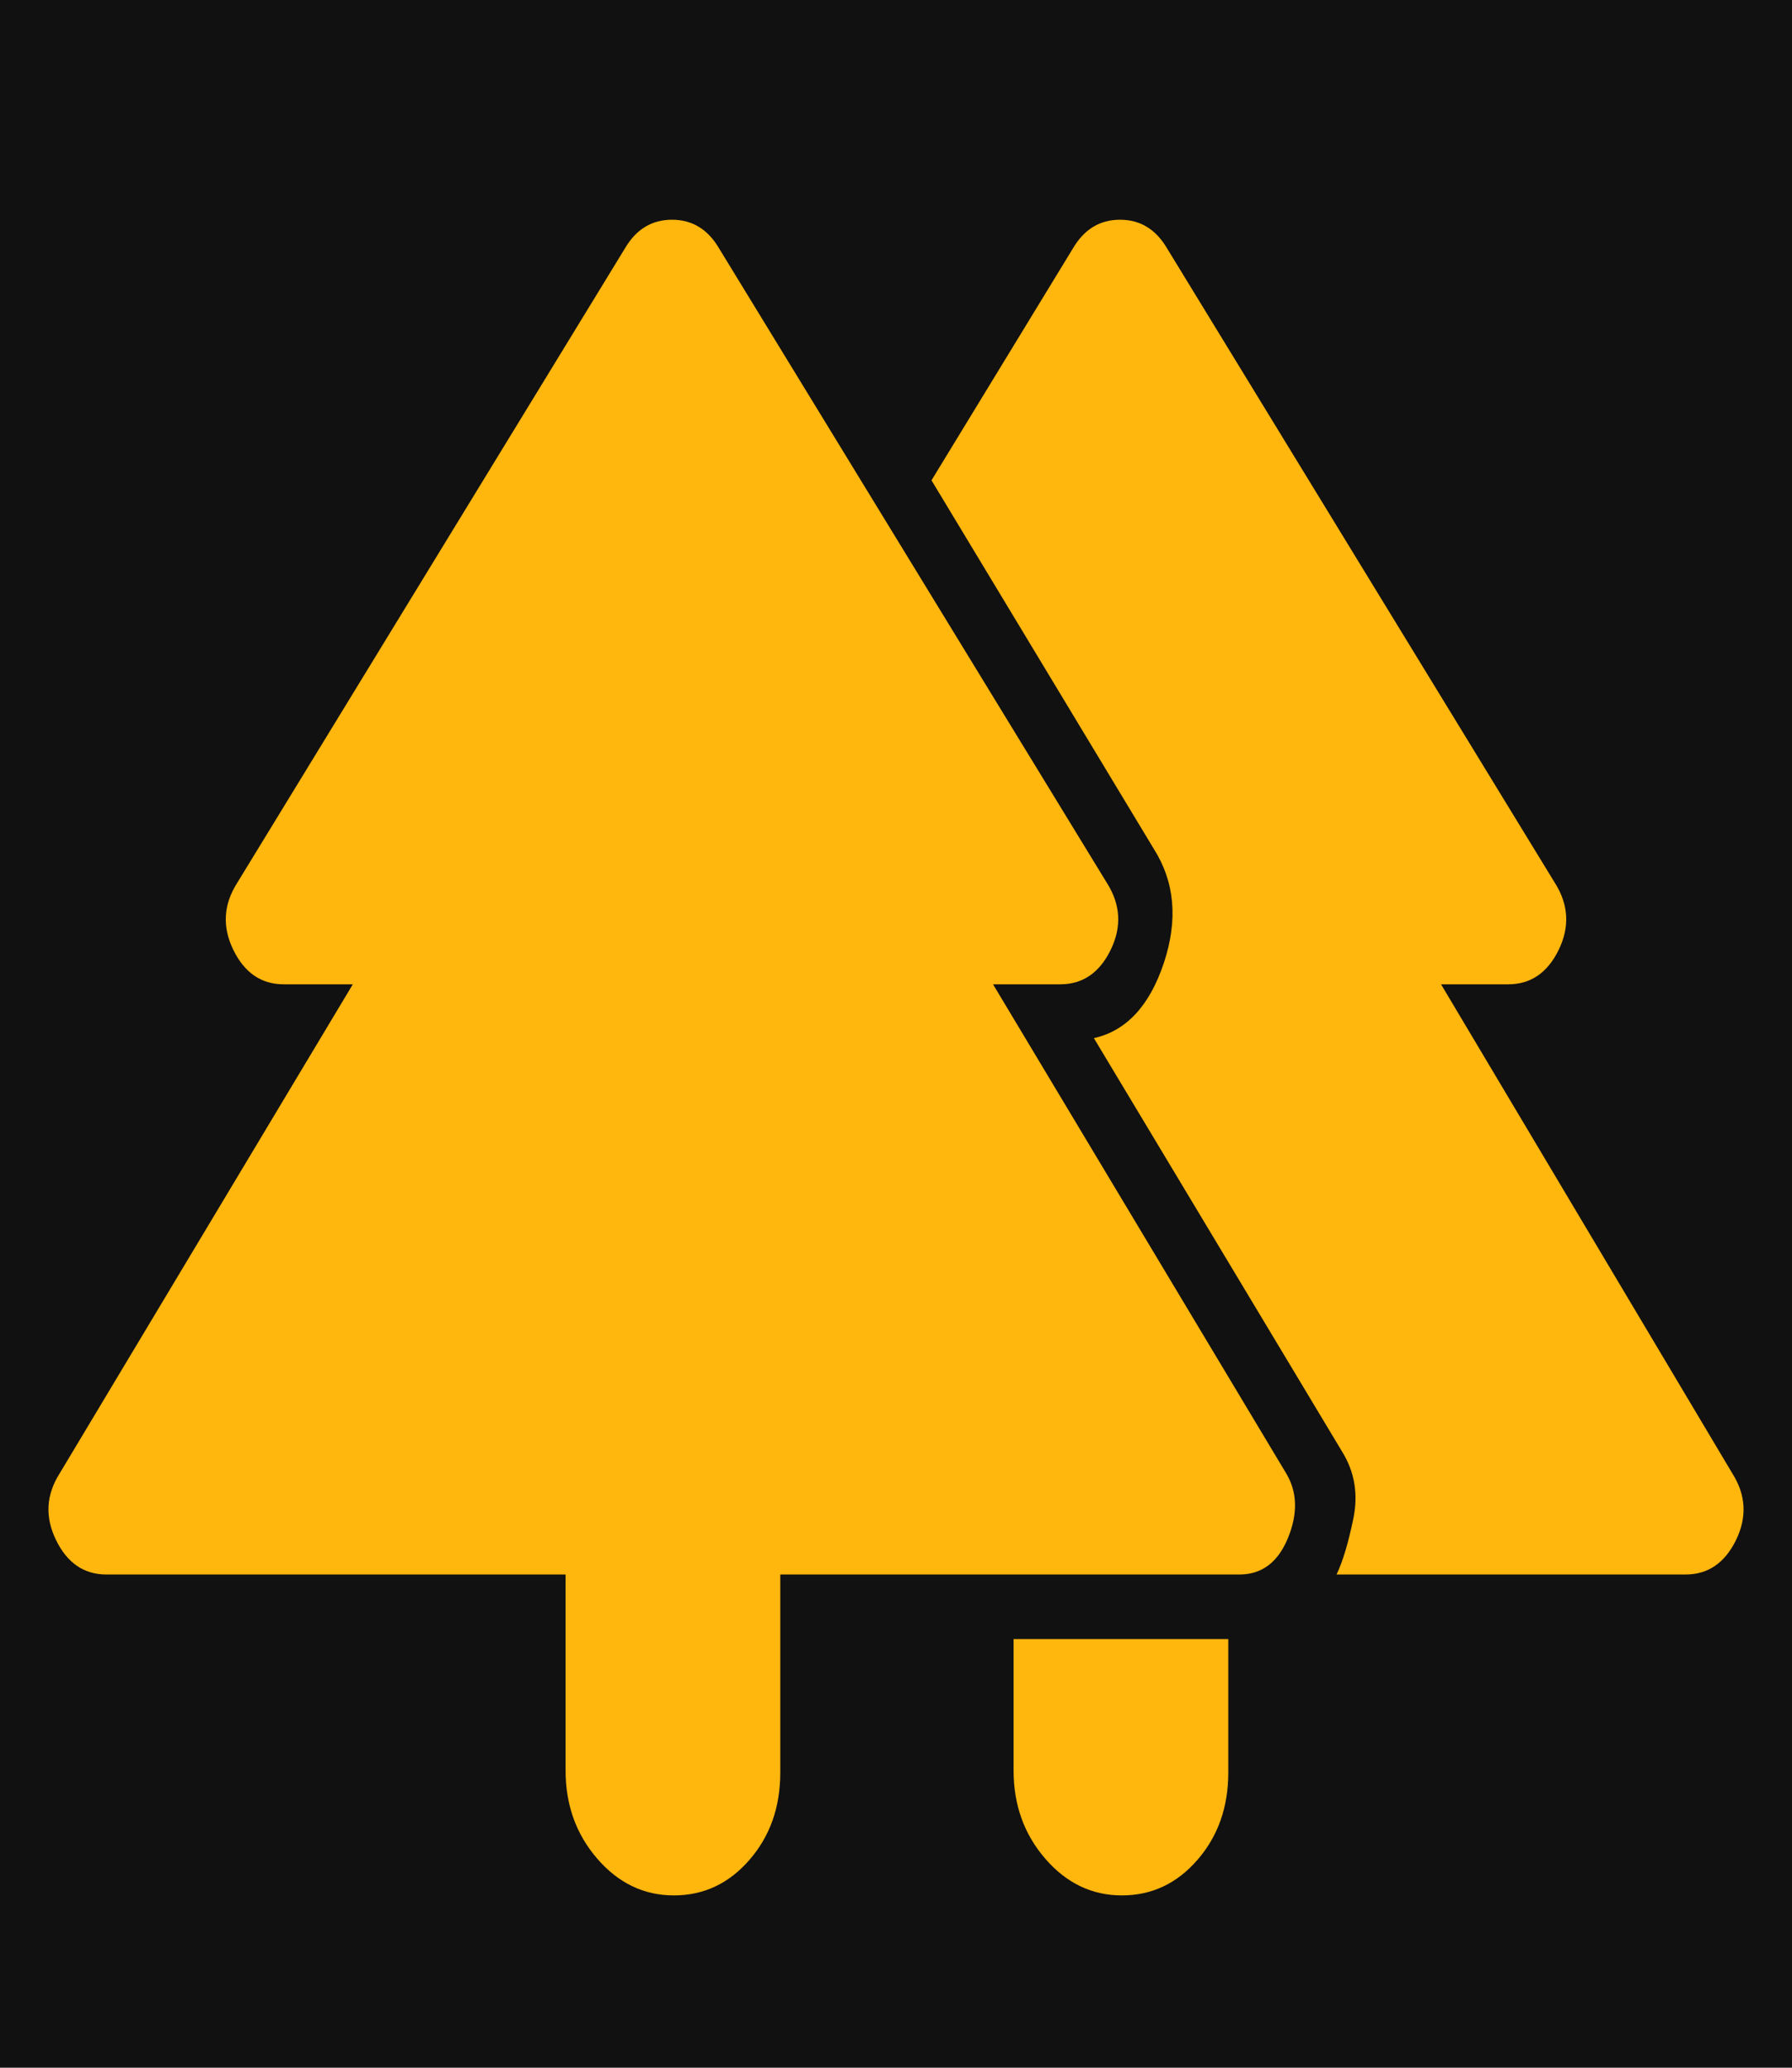 <svg width="26" height="30" viewBox="0 0 26 30" fill="none" xmlns="http://www.w3.org/2000/svg">
<rect width="26" height="30" fill="#111111"/>
<path d="M16.277 27.5C15.844 27.5 15.474 27.323 15.167 26.969C14.86 26.615 14.706 26.188 14.706 25.688V23.781H17.821V25.719C17.821 26.219 17.672 26.641 17.374 26.984C17.076 27.328 16.71 27.5 16.277 27.5ZM9.777 27.5C9.344 27.5 8.974 27.323 8.667 26.969C8.36 26.615 8.206 26.188 8.206 25.688V22.844H1.544C1.219 22.844 0.975 22.677 0.813 22.344C0.65 22.01 0.668 21.688 0.867 21.375L5.119 14.281H4.117C3.792 14.281 3.548 14.115 3.385 13.781C3.223 13.448 3.241 13.125 3.44 12.812L9.073 3.594C9.235 3.323 9.461 3.188 9.75 3.188C10.039 3.188 10.265 3.323 10.427 3.594L16.061 12.812C16.259 13.125 16.277 13.448 16.115 13.781C15.952 14.115 15.708 14.281 15.383 14.281H14.408L18.66 21.375C18.823 21.646 18.832 21.958 18.688 22.312C18.543 22.667 18.308 22.844 17.983 22.844H11.321V25.719C11.321 26.219 11.172 26.641 10.874 26.984C10.576 27.328 10.21 27.5 9.777 27.5ZM19.392 22.844C19.482 22.656 19.563 22.385 19.636 22.031C19.708 21.677 19.654 21.354 19.473 21.062L15.871 15.062C16.34 14.958 16.679 14.594 16.887 13.969C17.094 13.344 17.044 12.792 16.738 12.312L13.515 6.969L15.573 3.594C15.736 3.323 15.961 3.188 16.25 3.188C16.539 3.188 16.765 3.323 16.927 3.594L22.561 12.812C22.759 13.125 22.777 13.448 22.615 13.781C22.452 14.115 22.208 14.281 21.883 14.281H20.908L25.133 21.375C25.332 21.688 25.35 22.01 25.188 22.344C25.025 22.677 24.781 22.844 24.456 22.844H19.392Z" fill="#FFB60D"/>
</svg>
